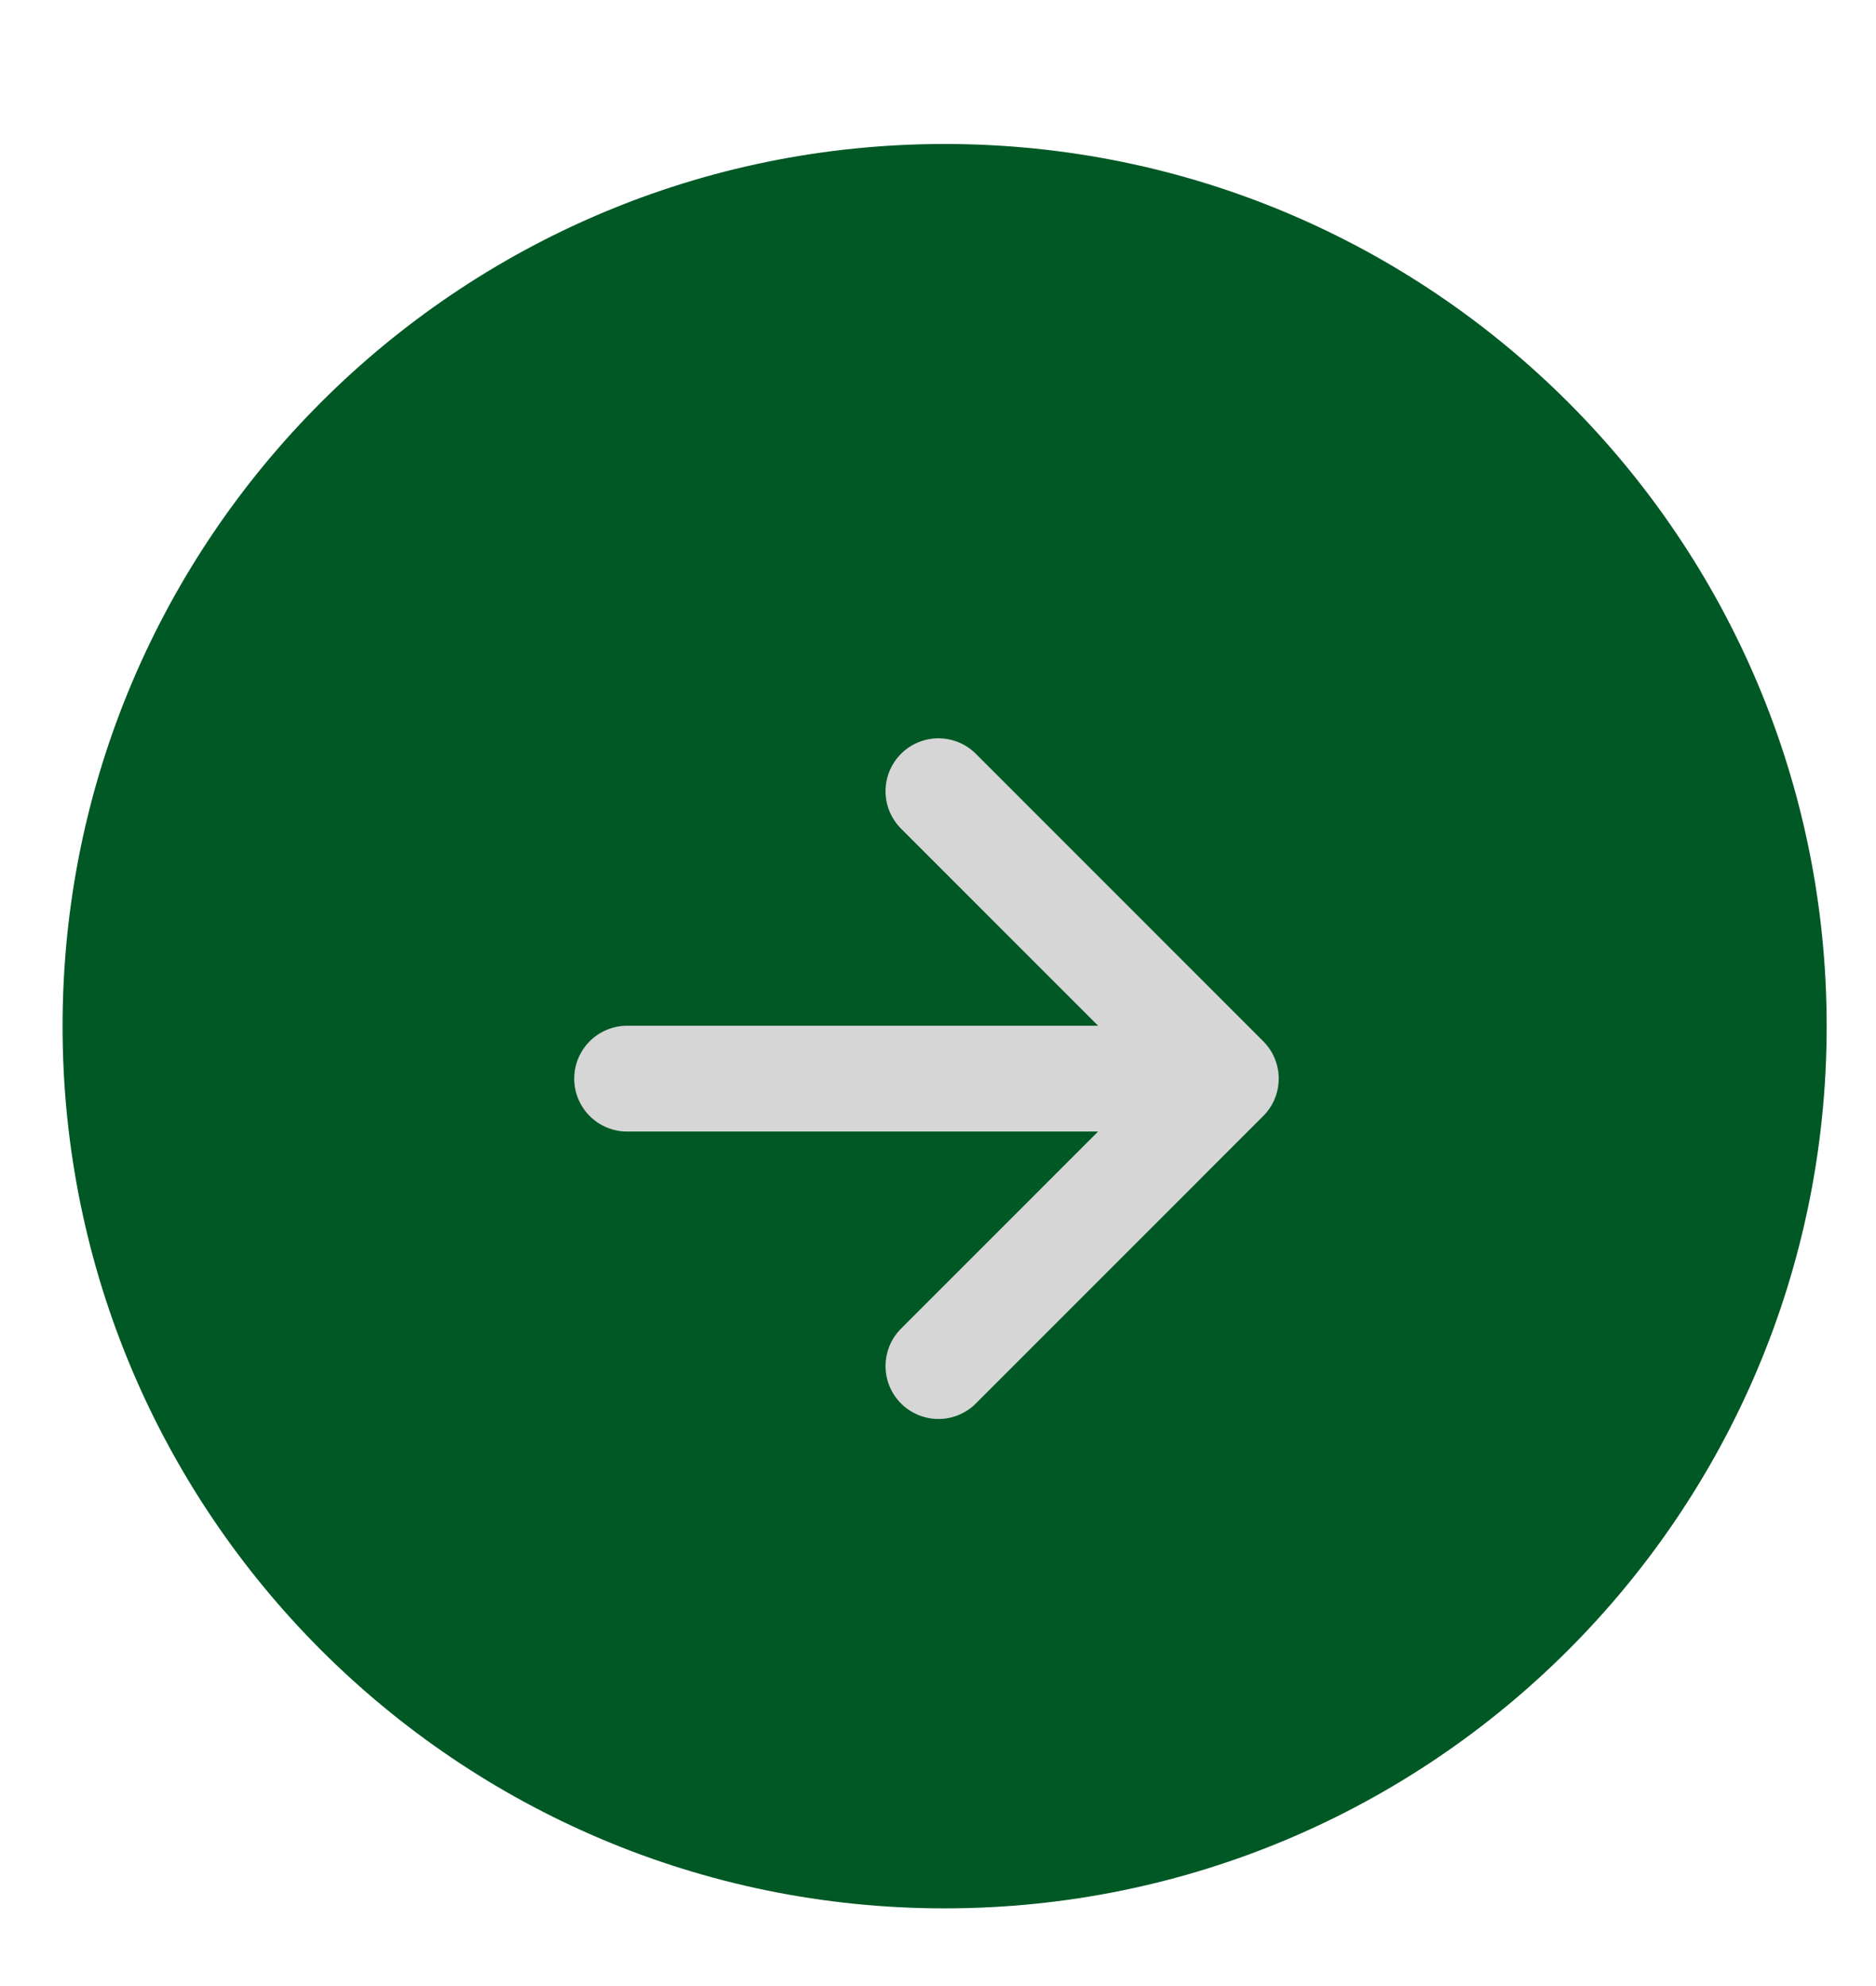 <svg width="17" height="18" viewBox="0 0 17 18" fill="none" xmlns="http://www.w3.org/2000/svg">
<path d="M8.56 17.296C12.974 17.296 16.553 13.716 16.553 9.301C16.553 4.885 12.974 1.305 8.56 1.305C4.146 1.305 0.567 4.885 0.567 9.301C0.567 13.716 4.146 17.296 8.56 17.296Z" fill="#005825"/>
<path d="M5.683 9.776H11.108M11.108 9.776L8.504 7.171M11.108 9.776L8.504 12.381" stroke="#D6D6D6" stroke-width="0.959" stroke-linecap="round" stroke-linejoin="round"/>
</svg>
